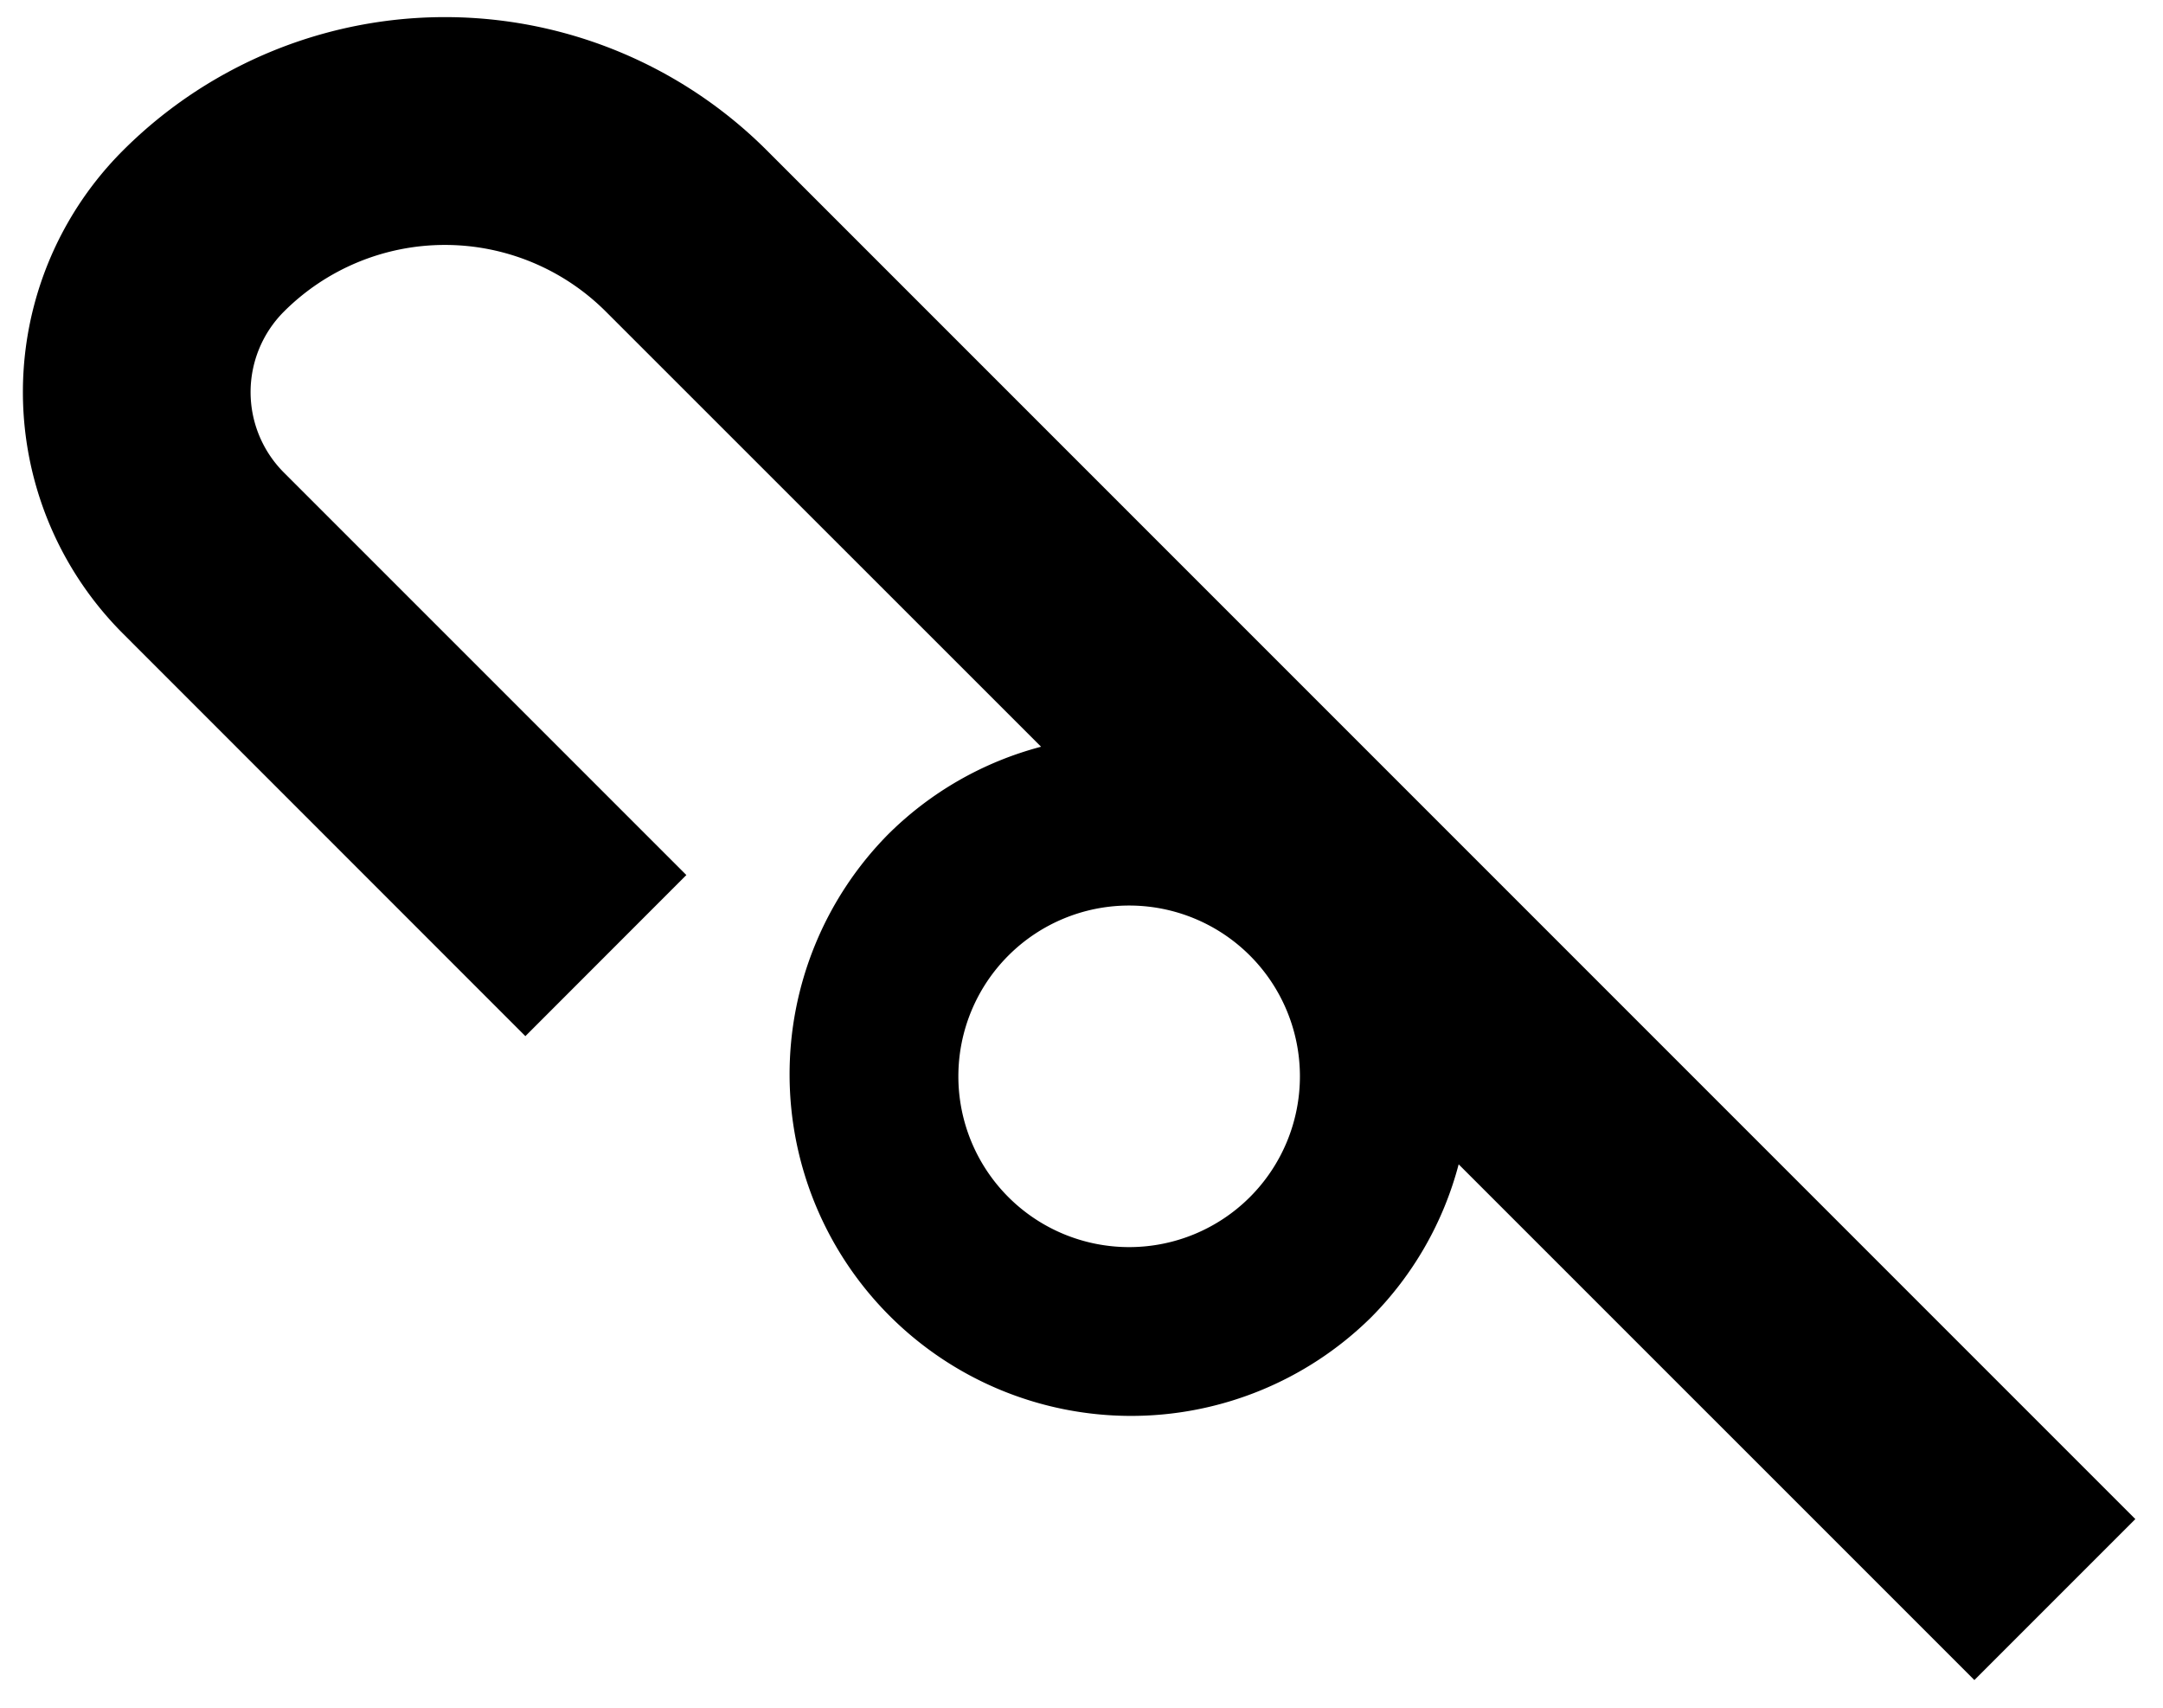 <svg xmlns="http://www.w3.org/2000/svg" version="1.0" width="19" height="15"><path d="M1.08 1.322a4 4 0 0 1 5.657 0l12.02 12.021-1.414 1.414-4.53-4.53a2.98 2.98 0 0 1-.773 1.348 3 3 0 0 1-4.243-4.242 2.98 2.98 0 0 1 1.348-.774L5.322 2.737a2 2 0 0 0-2.828 0 1 1 0 0 0 0 1.414l3.535 3.535-1.414 1.415L1.08 5.565a3 3 0 0 1 0-4.243zm7.778 7.071a1.5 1.5 0 1 0 2.121 2.122 1.5 1.5 0 0 0-2.121-2.122z"/></svg>